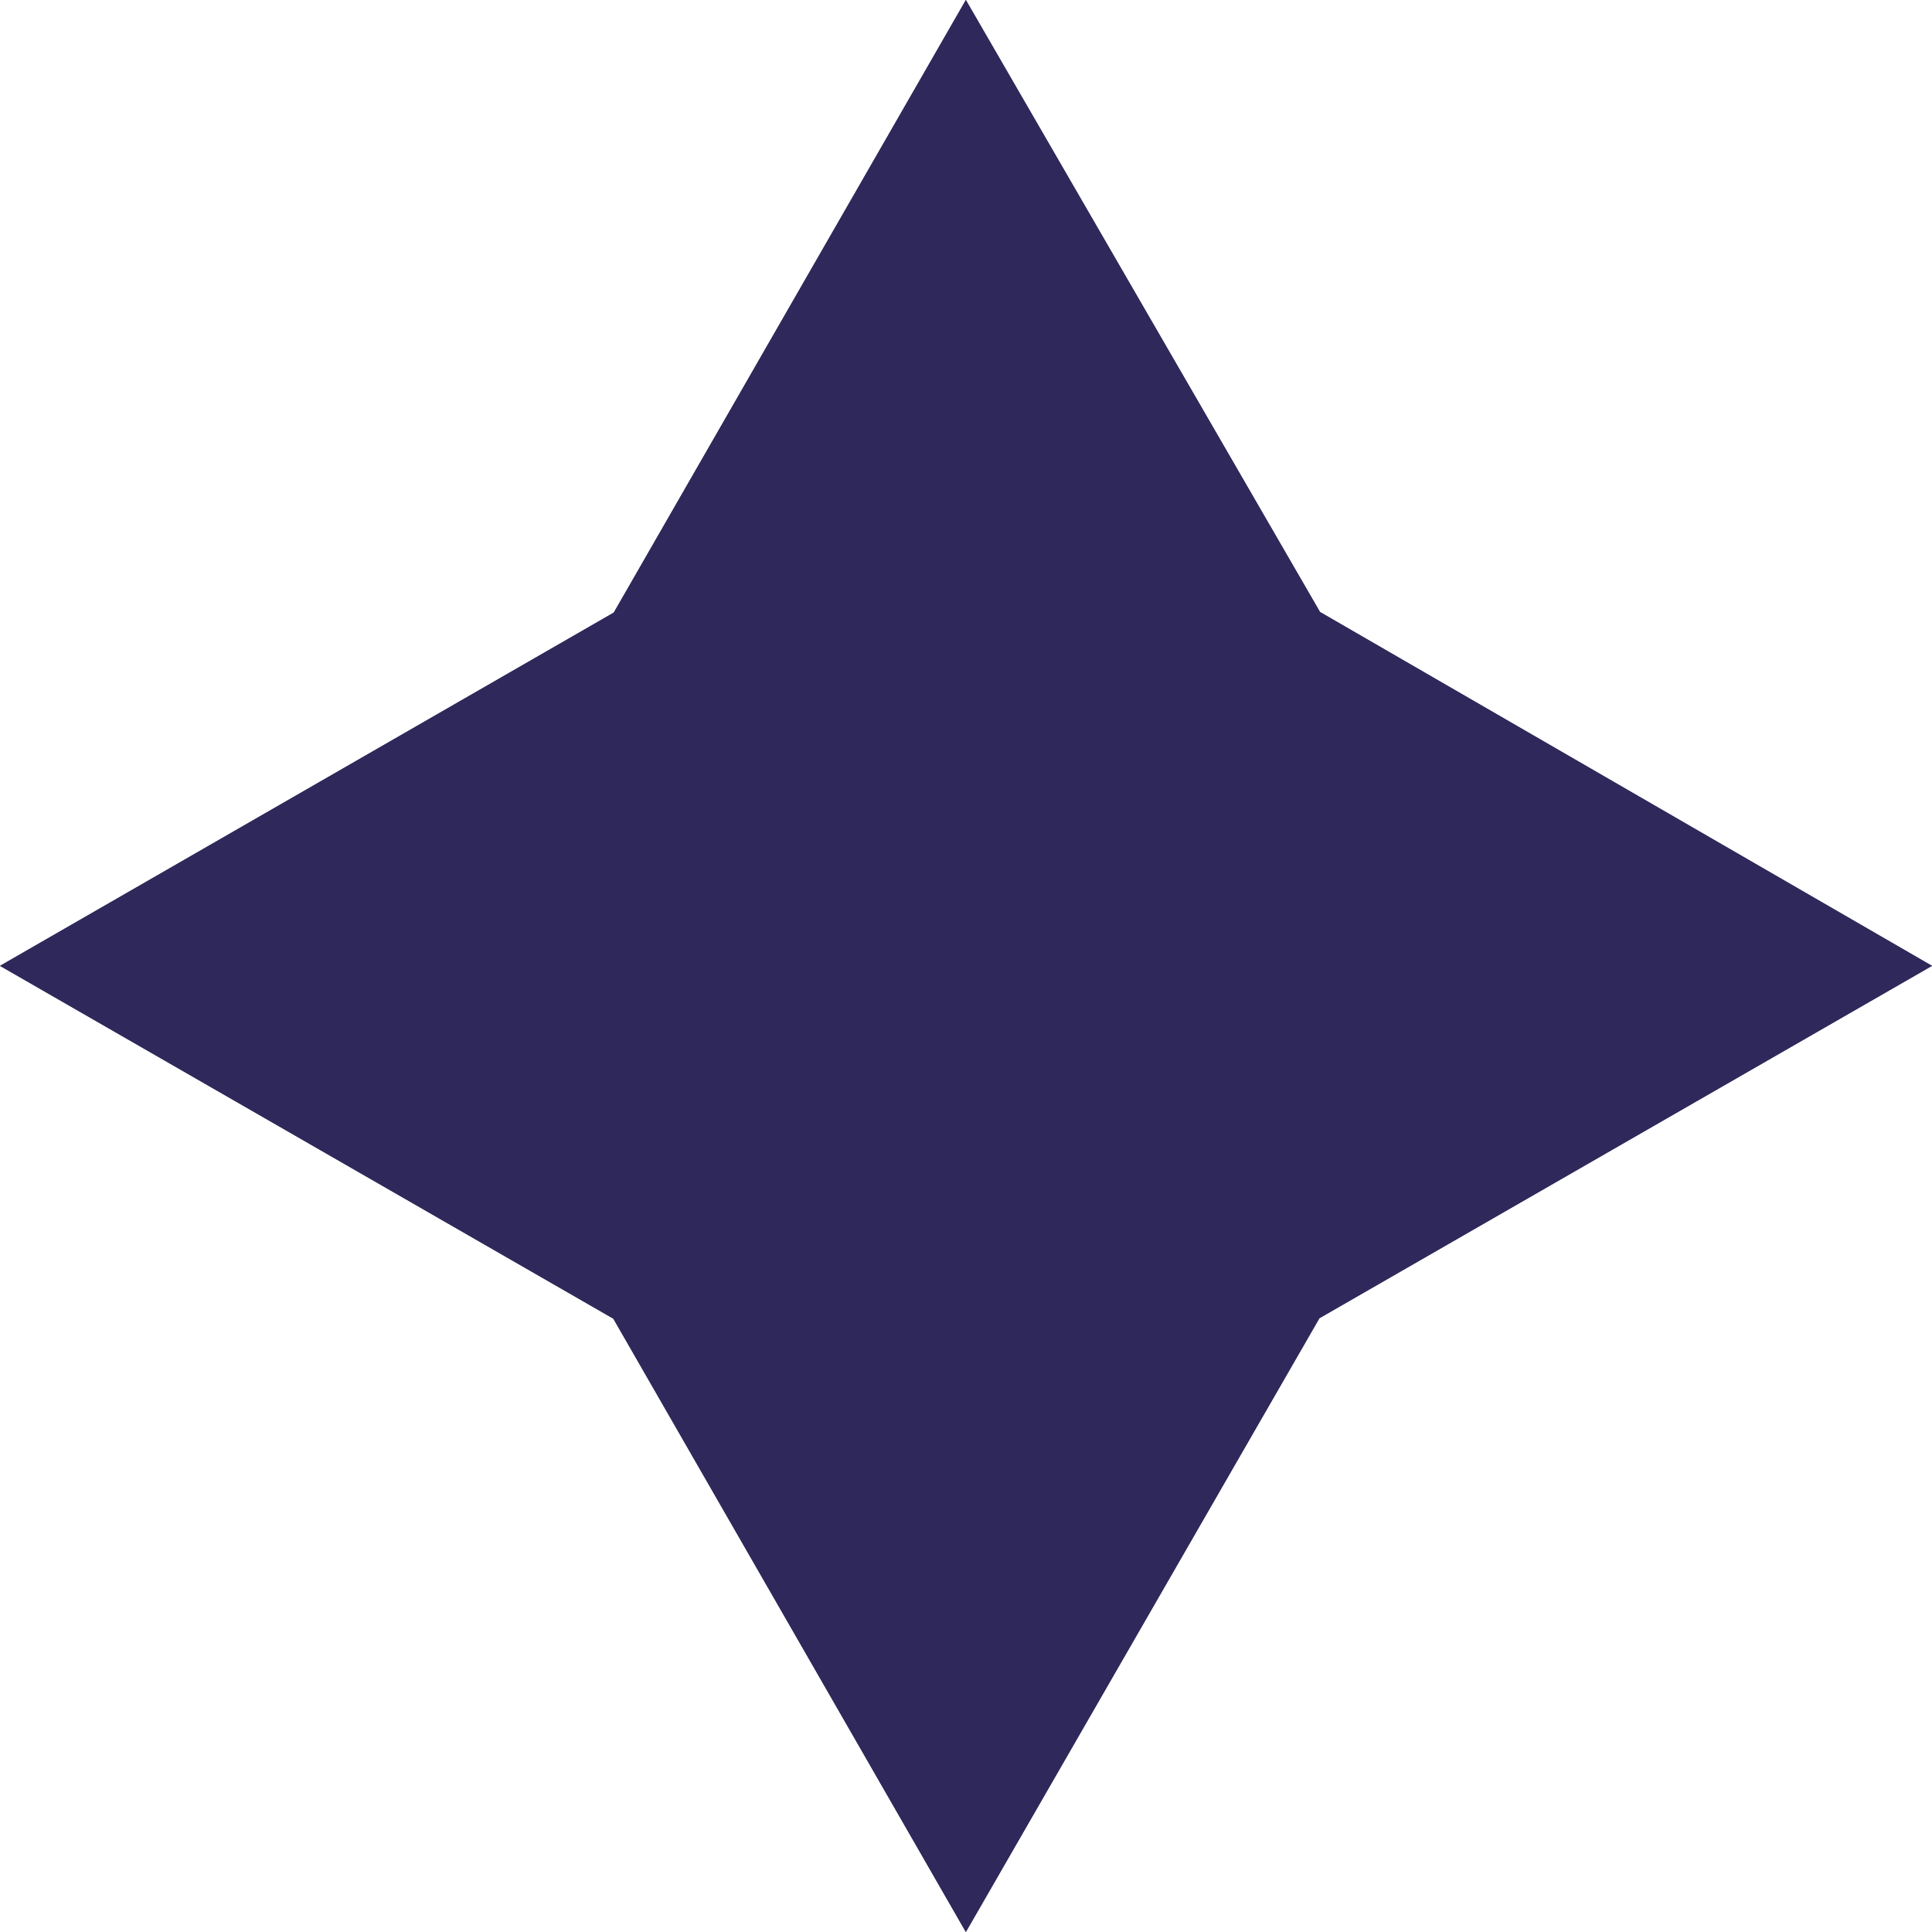<svg width="13" height="13" viewBox="0 0 13 13" fill="none" xmlns="http://www.w3.org/2000/svg">
<g clip-path="url(#clip0_296_36)">
<path d="M8.878 8.87L13 6.499L8.882 4.118L6.499 0L4.13 4.122L0 6.499L4.127 8.873L6.499 13L8.878 8.87Z" fill="#2F295B"/>
<path d="M8.878 8.87L13 6.499L8.882 4.118L6.499 0L4.13 4.122L0 6.499L4.127 8.873L6.499 13L8.878 8.87Z" fill="#2F295B"/>
</g>
<defs>
<clipPath id="clip0_296_36">
<rect width="13" height="13" fill="white"/>
</clipPath>
</defs>
</svg>
